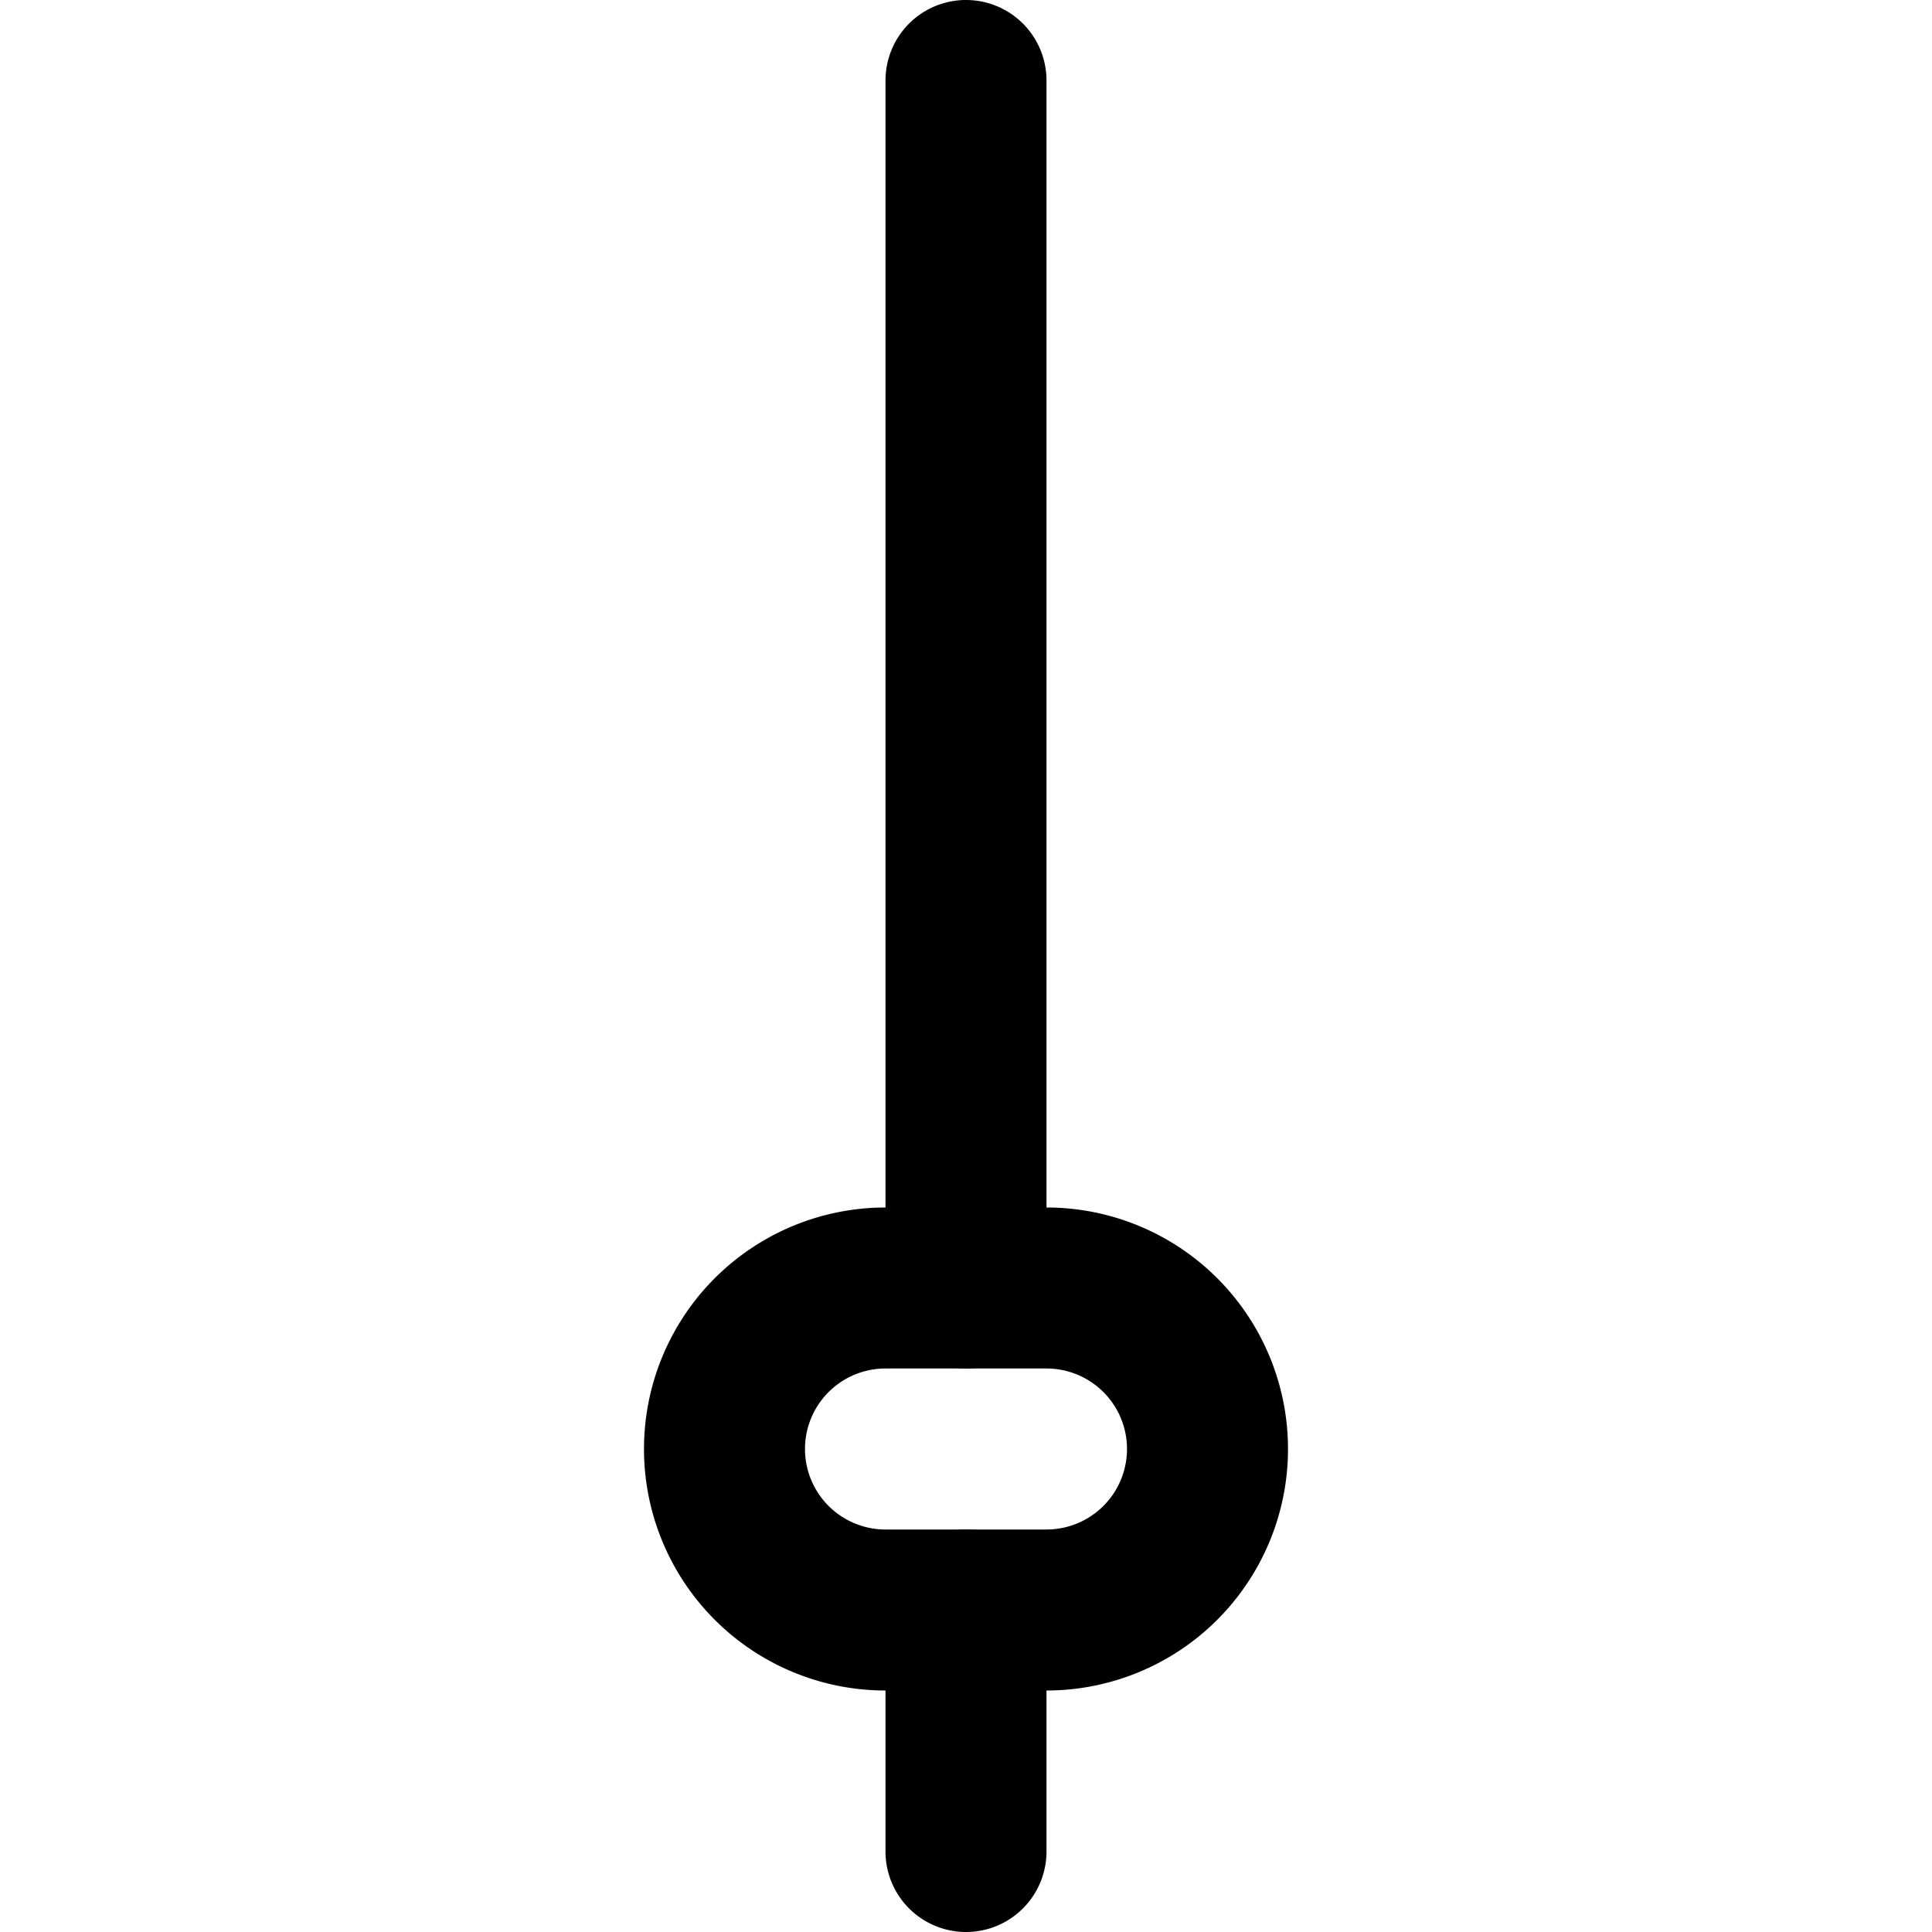<svg id="interface_essential_by_mad-lab_studio" data-name="interface essential by mad-lab studio" xmlns="http://www.w3.org/2000/svg" viewBox="0 0 24 24"><title>Slider - vertical</title><path d="M12,17a1,1,0,0,1-1-1V1a1,1,0,0,1,2,0V16A1,1,0,0,1,12,17Z"/><path d="M13,21H11a3,3,0,0,1,0-6h2a3,3,0,0,1,0,6Zm-2-4a1,1,0,0,0,0,2h2a1,1,0,0,0,0-2Z"/><path d="M12,24a1,1,0,0,1-1-1V20a1,1,0,0,1,2,0v3A1,1,0,0,1,12,24Z"/></svg>